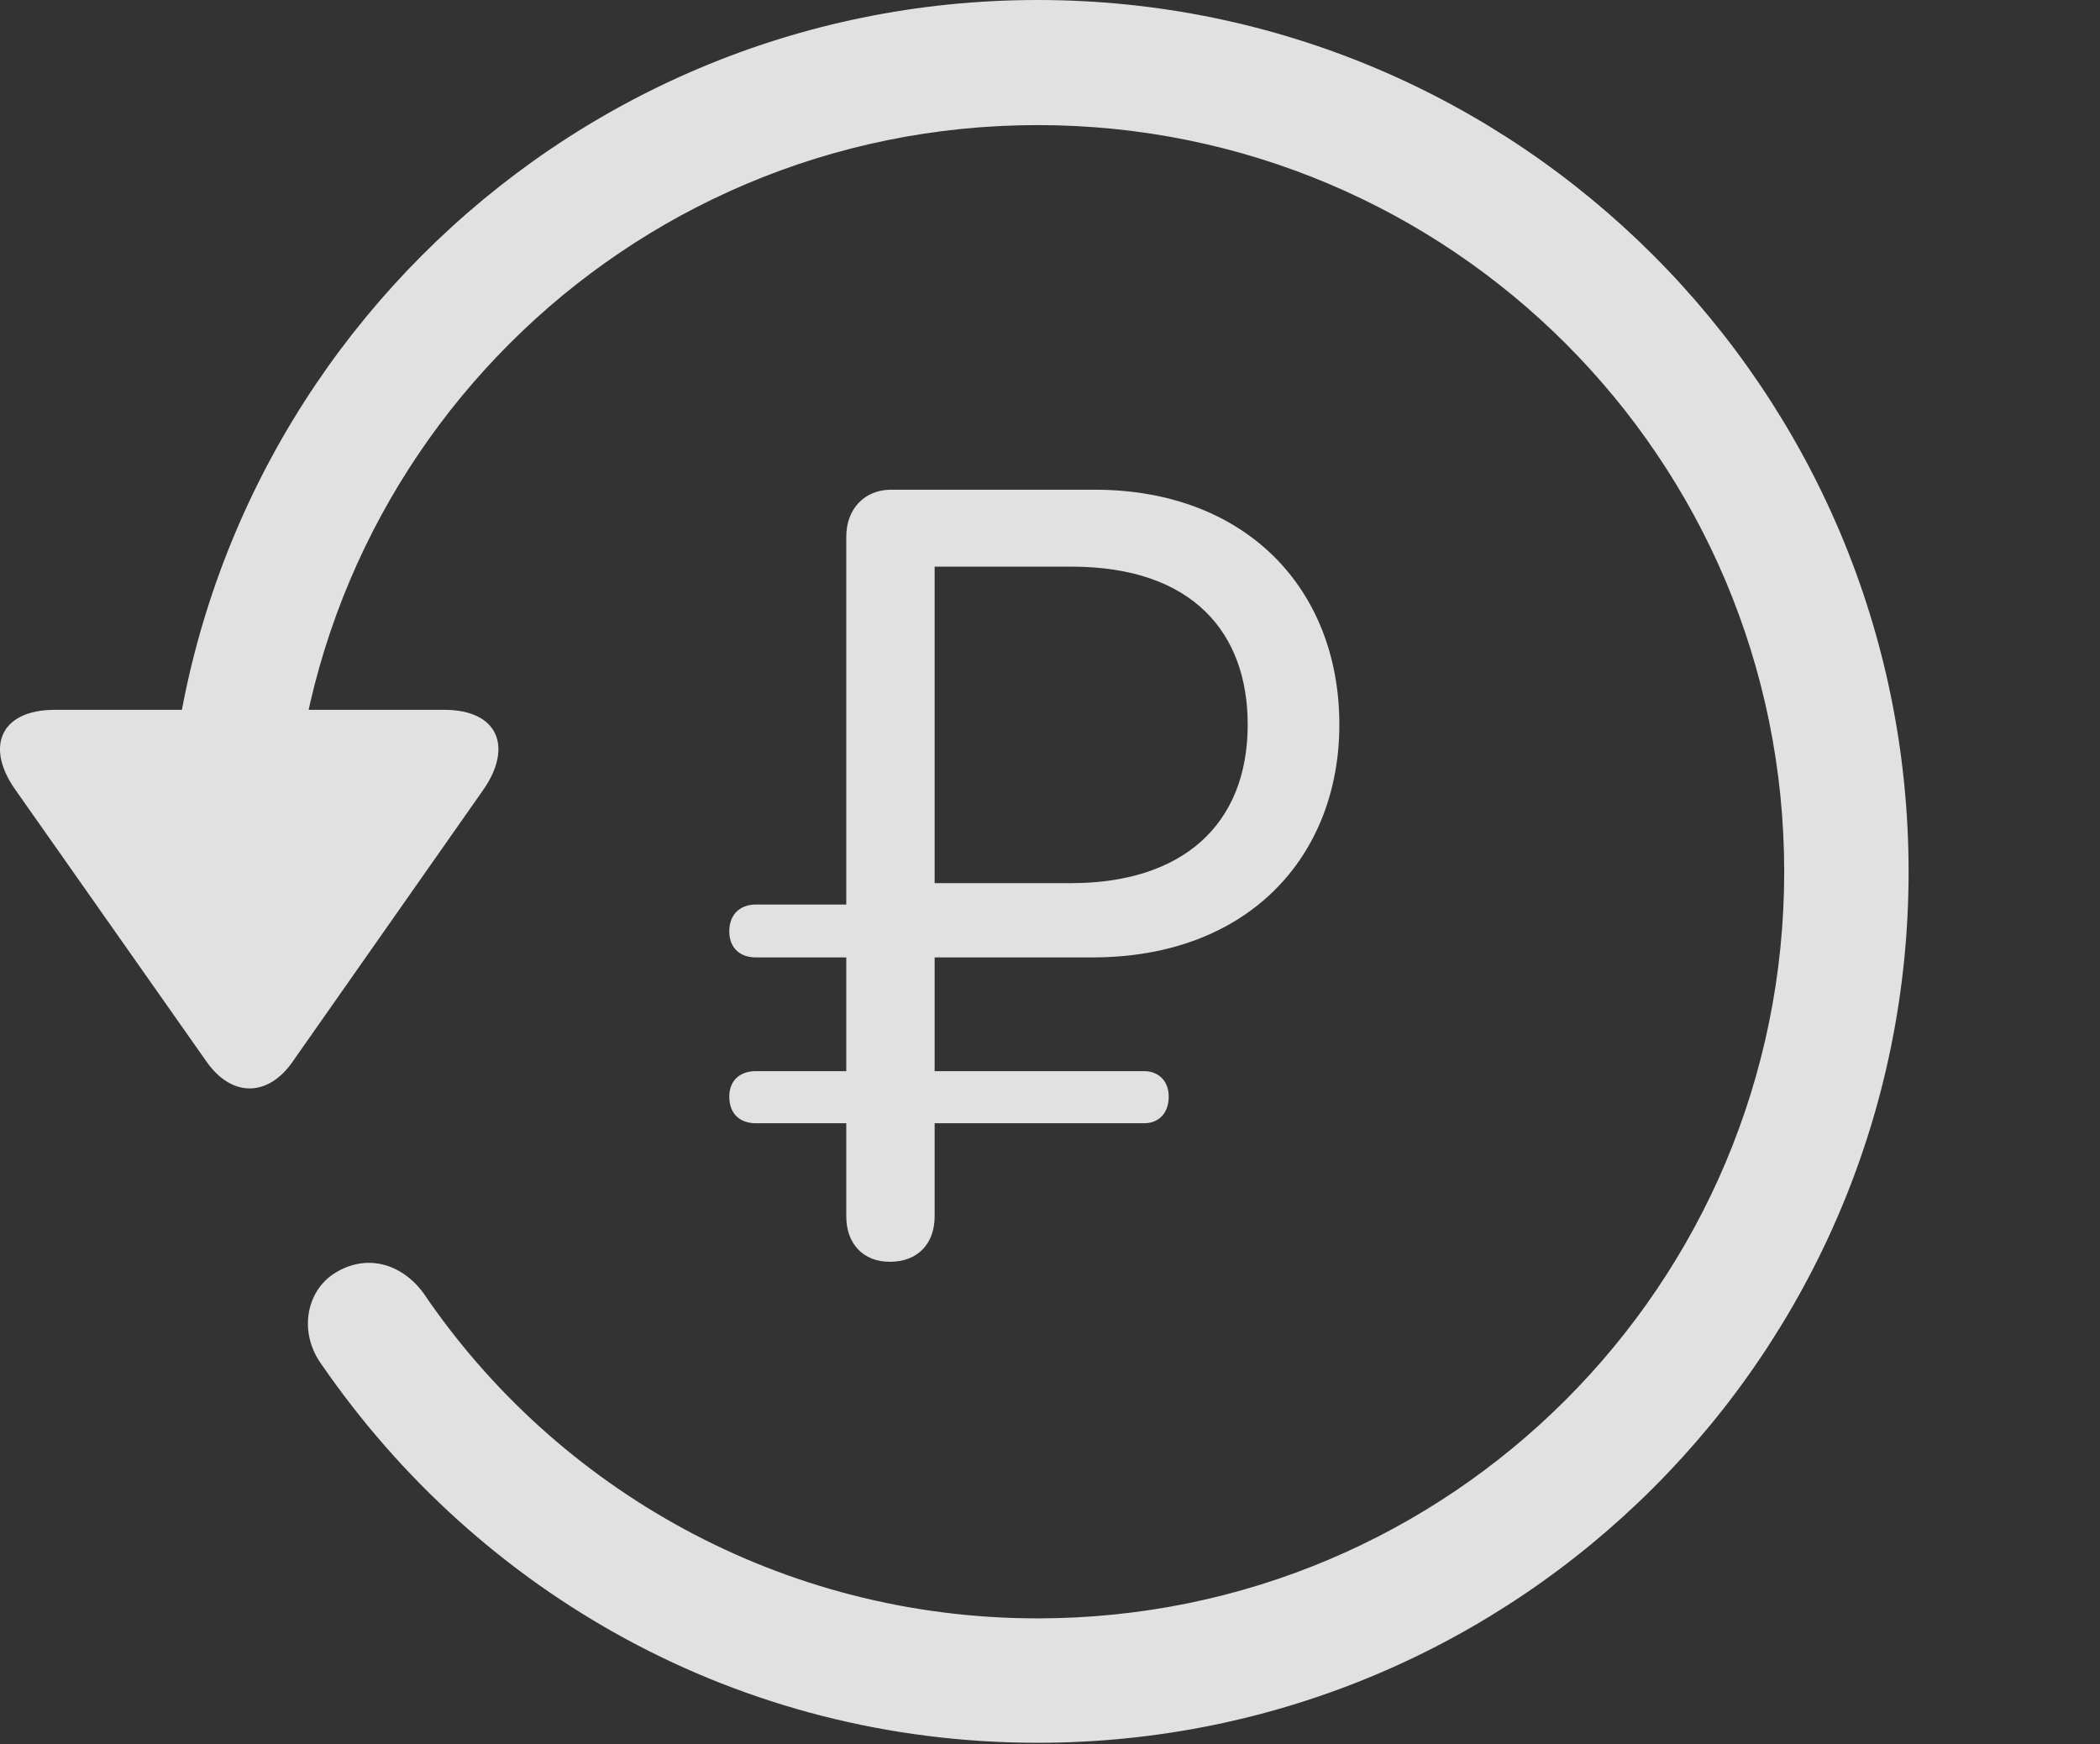 <?xml version="1.0" encoding="UTF-8"?>
<!--Generator: Apple Native CoreSVG 341-->
<!DOCTYPE svg
PUBLIC "-//W3C//DTD SVG 1.1//EN"
       "http://www.w3.org/Graphics/SVG/1.1/DTD/svg11.dtd">
<svg version="1.1" xmlns="http://www.w3.org/2000/svg" xmlns:xlink="http://www.w3.org/1999/xlink" viewBox="0 0 30.656 25.459">
 <rect x="0" y="0" width="30.656" height="25.459" fill="#333333" stroke="none"/>
 <g>
  <rect height="25.459" opacity="0" width="30.656" x="0" y="0"/>
  <path d="M0.802 10.361C0.001 10.361-0.224 10.908 0.235 11.543L3.009 15.488C3.38 16.025 3.917 16.016 4.278 15.488L7.052 11.533C7.491 10.908 7.276 10.361 6.485 10.361ZM27.862 12.725C27.862 5.703 22.169 0 15.148 0C8.126 0 2.442 5.693 2.433 12.734C2.442 13.242 2.843 13.633 3.331 13.633C3.829 13.633 4.249 13.232 4.249 12.725C4.249 6.699 9.122 1.826 15.148 1.826C21.173 1.826 26.046 6.699 26.046 12.725C26.046 18.75 21.173 23.623 15.148 23.623C11.407 23.623 8.116 21.729 6.183 18.877C5.86 18.438 5.353 18.301 4.903 18.574C4.474 18.828 4.347 19.443 4.698 19.922C6.993 23.252 10.782 25.439 15.148 25.439C22.169 25.439 27.862 19.746 27.862 12.725Z" fill="white" fill-opacity="0.85"/>
  <path d="M12.989 18.418C13.399 18.418 13.644 18.154 13.644 17.754L13.644 16.396L16.7 16.396C16.915 16.396 17.061 16.25 17.061 16.006C17.061 15.781 16.915 15.635 16.7 15.635L13.644 15.635L13.644 13.975L15.948 13.975C18.233 13.975 19.552 12.49 19.552 10.576C19.552 8.594 18.185 7.148 15.978 7.148L13.009 7.148C12.618 7.148 12.354 7.432 12.354 7.832L12.354 13.203L11.036 13.203C10.792 13.203 10.646 13.359 10.646 13.594C10.646 13.828 10.792 13.975 11.036 13.975L12.354 13.975L12.354 15.635L11.036 15.635C10.792 15.635 10.646 15.781 10.646 16.006C10.646 16.25 10.792 16.396 11.036 16.396L12.354 16.396L12.354 17.754C12.354 18.154 12.599 18.418 12.989 18.418ZM13.644 12.891L13.644 8.271L15.636 8.271C17.423 8.271 18.214 9.248 18.214 10.576C18.214 12.051 17.247 12.891 15.636 12.891Z" fill="white" fill-opacity="0.85"/>
 </g>
</svg>
